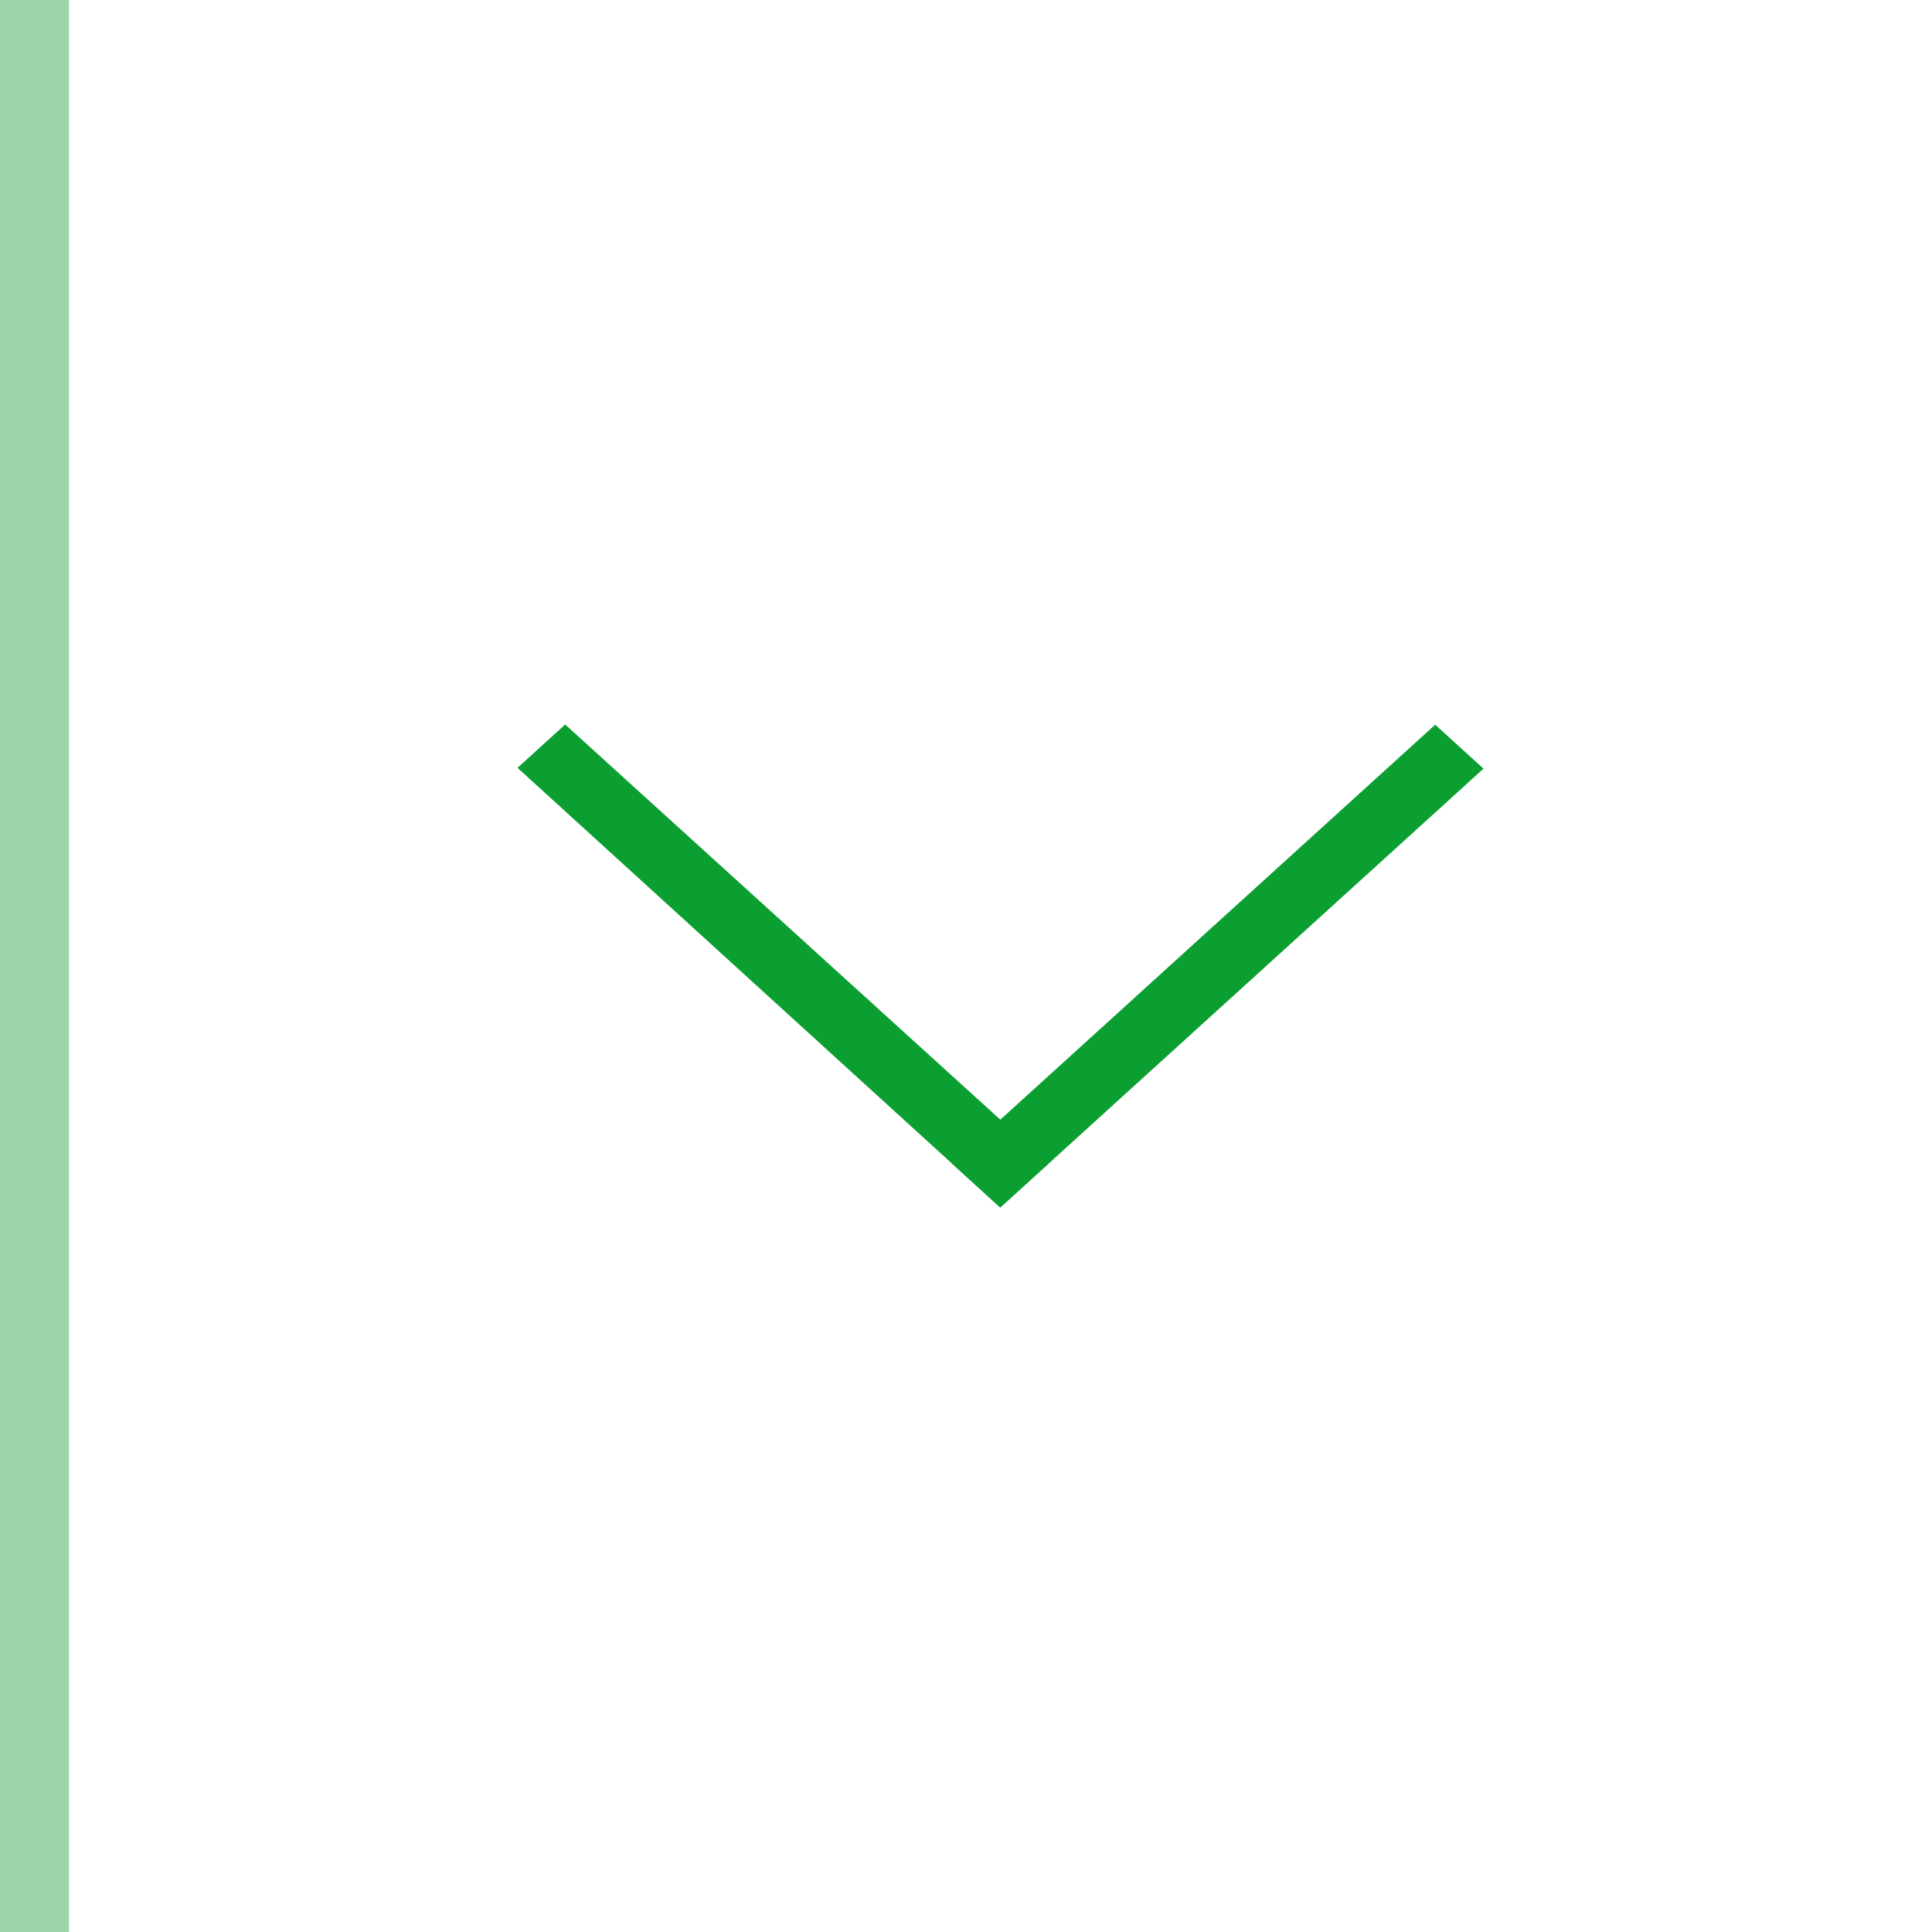 <svg width="28" height="28" viewBox="0 0 28 28" fill="none" xmlns="http://www.w3.org/2000/svg">
<path d="M7.5 11.128L8.191 10.5L15.198 16.863L14.496 17.5L7.5 11.128Z" fill="#0A9F30"/>
<path d="M20.8 10.503L21.5 11.14L14.496 17.5L13.797 16.863L20.8 10.503Z" fill="#0A9F30"/>
<rect width="1" height="28" fill="#9CD3A8"/>
</svg>
